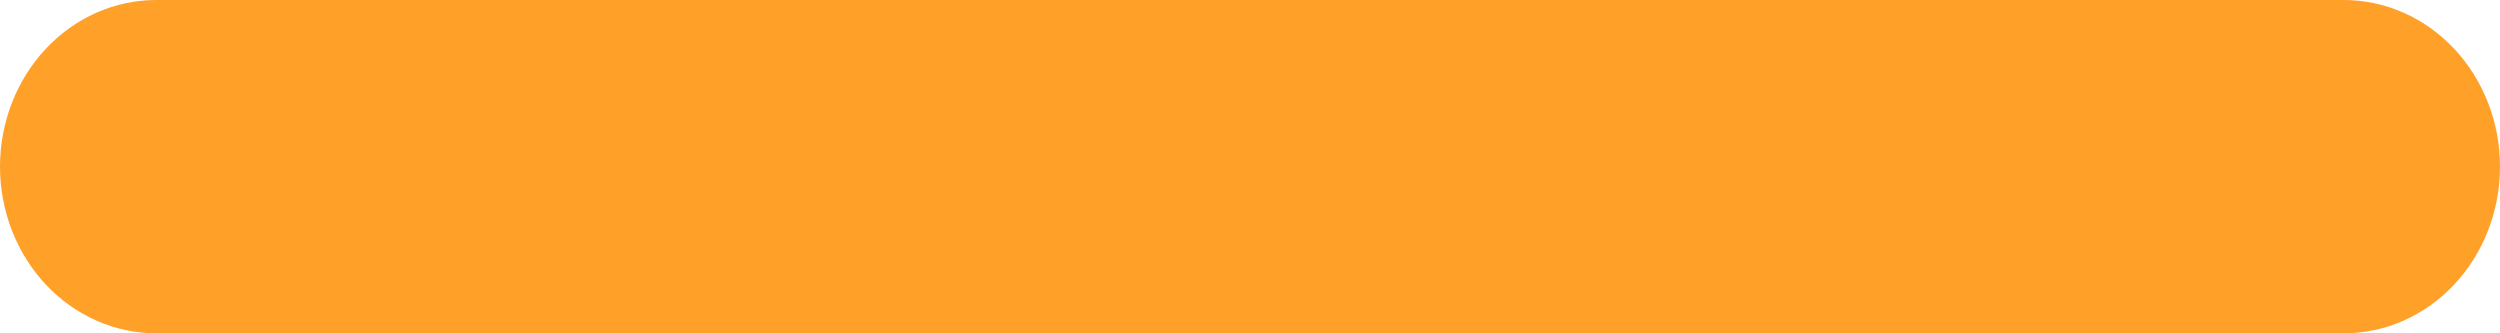 <svg width="30" height="4" viewBox="0 0 30 4" fill="none" xmlns="http://www.w3.org/2000/svg">
<path d="M16.875 0H28.125C28.622 0 29.099 0.211 29.451 0.586C29.802 0.961 30 1.47 30 2C30 2.53 29.802 3.039 29.451 3.414C29.099 3.789 28.622 4 28.125 4H16.875H1.875C1.378 4 0.901 3.789 0.549 3.414C0.198 3.039 0 2.53 0 2C0 1.47 0.198 0.961 0.549 0.586C0.901 0.211 1.378 0 1.875 0H16.875Z" fill="#FFA028"/>
</svg>
